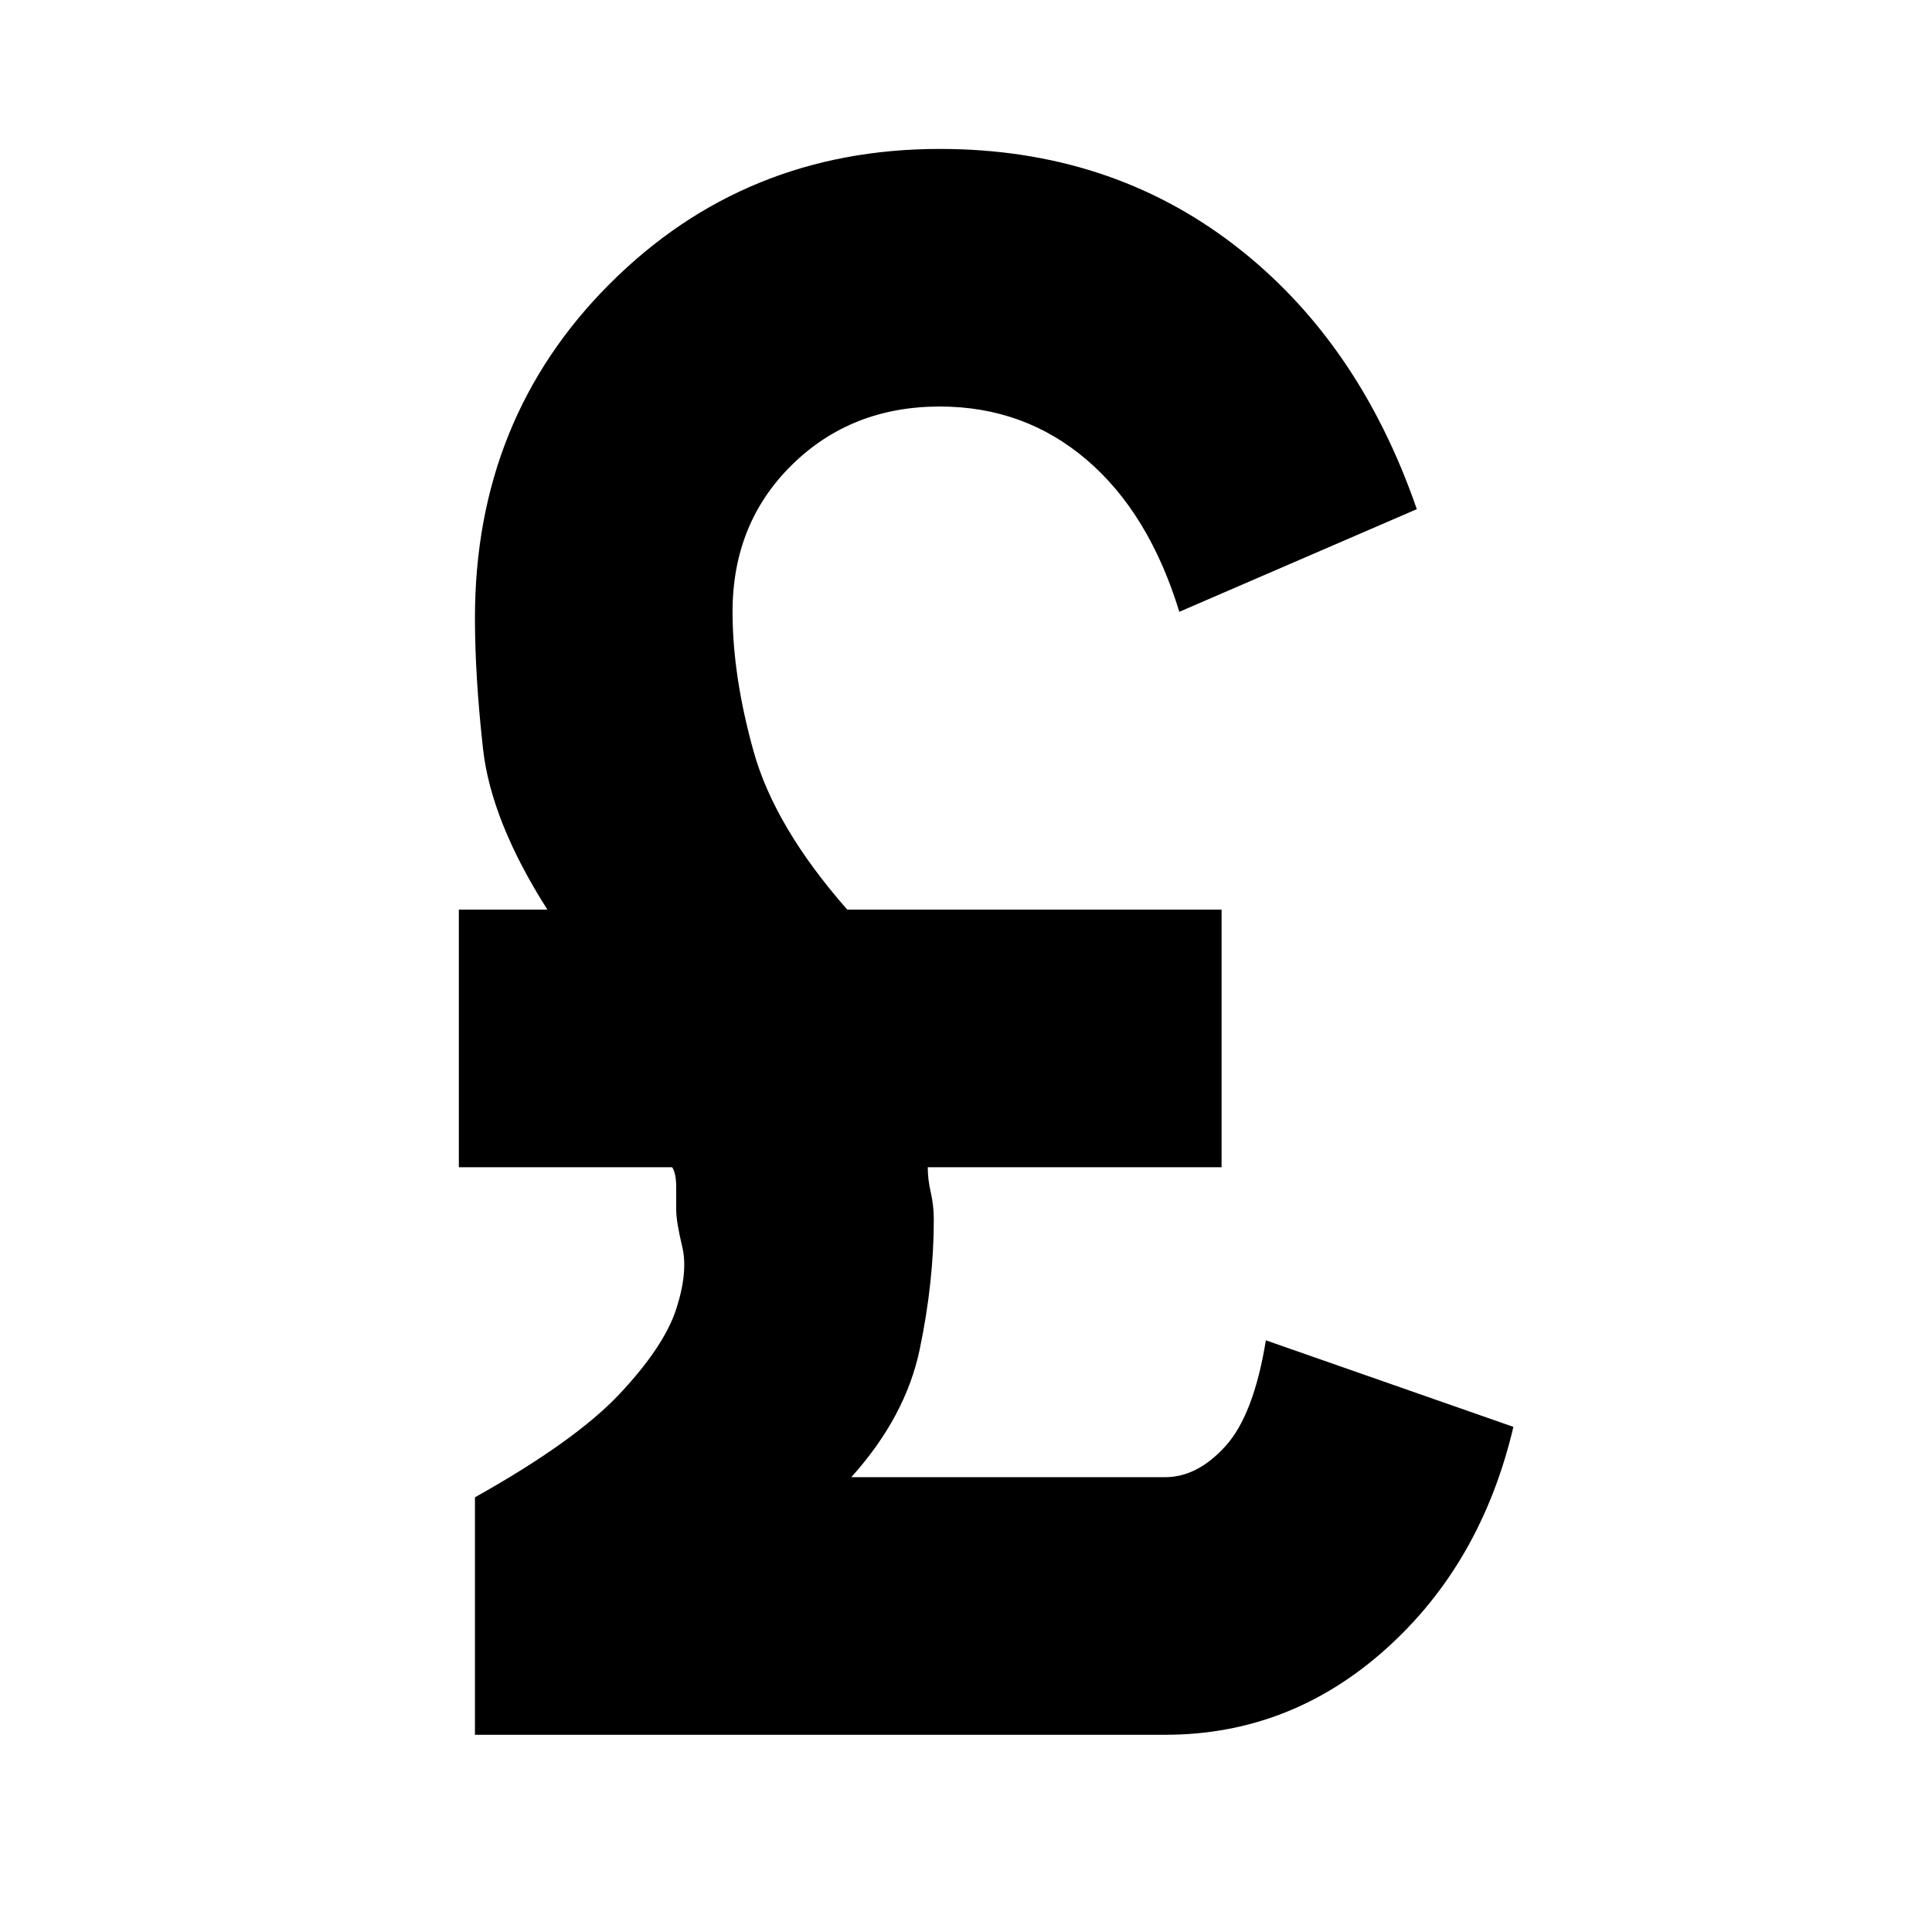 <svg xmlns="http://www.w3.org/2000/svg" height="20" viewBox="0 -960 960 960" width="20"><path d="M236-98v-118q50-28 72-51.5t28-42q6-18.5 3-31t-3-18.5v-11q0-7-2-10H228v-128h44q-28-44-32-80t-4-65q0-99 67-166t164-67q84 0 146 47.5T704-707l-118 51q-15-49-46-75.5T467-758q-44 0-73.5 29T364-656q0 32 10.5 69.5T421-508h186v128H461q0 6 1.5 12.5T464-354q0 31-7 64.5T423-226h156q16 0 30-15.5t20-52.5l123 43q-16 68-63.5 110.5T579-98H236Z"/></svg>